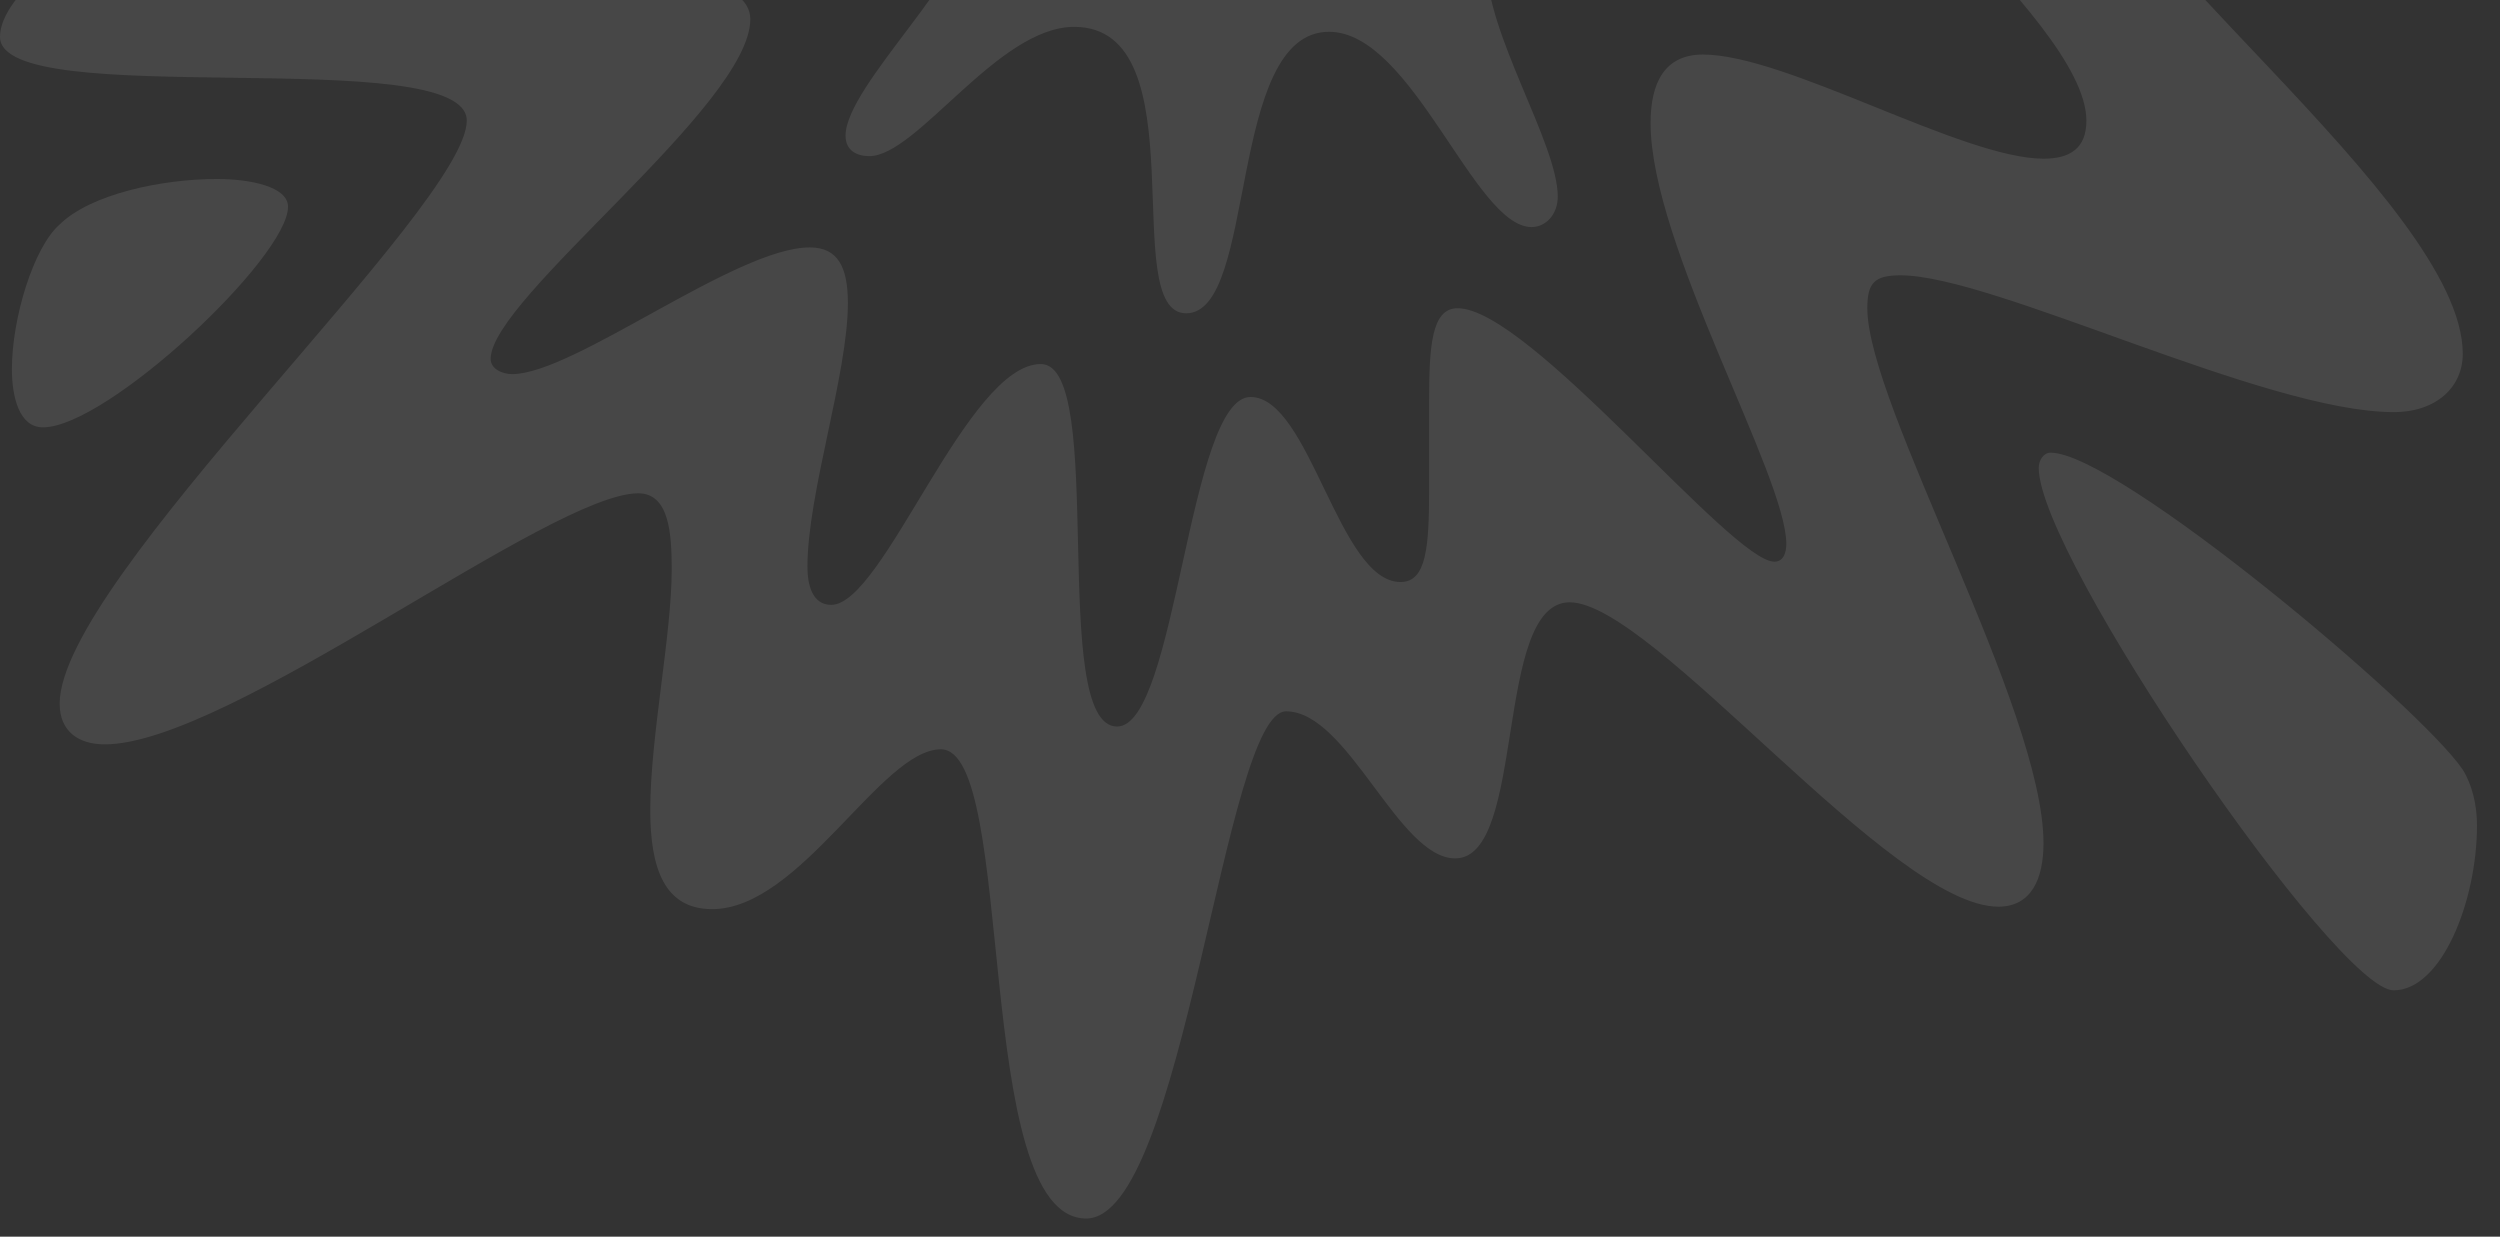 <?xml version="1.0" encoding="UTF-8"?>
<svg width="1500px" height="742px" viewBox="0 0 1500 742" version="1.1" xmlns="http://www.w3.org/2000/svg" xmlns:xlink="http://www.w3.org/1999/xlink">
    <rect x="0" y="0" width="1500" height="742" fill="#333333" stroke="none"/>
    <!-- Generator: Sketch 59.1 (86144) - https://sketch.com -->
    <title>co-create-header</title>
    <desc>Created with Sketch.</desc>
    <g id="co-create-header" stroke="none" stroke-width="1" fill="none" fill-rule="evenodd" opacity="0.1">
        <g id="shapes/splat" transform="translate(0, -276)" fill="#FFFFFF">
            <path d="M993.193,31.881 C993.193,22.741 950.317,13.552 891.792,13.552 C798.867,13.552 811.752,95.857 740.281,95.857 C665.984,95.857 684.488,10.511 590.166,10.511 C533.023,10.511 480.18,21.204 480.18,34.905 C480.18,53.184 547.289,45.532 547.289,95.857 C547.289,149.025 403.027,164.279 403.027,196.209 C403.027,206.836 414.36,211.348 428.688,211.348 C460.17,211.348 510.188,196.209 545.861,196.209 C565.918,196.209 584.484,200.721 584.484,220.537 C584.484,258.583 507.331,327.071 507.331,357.448 C507.331,366.587 514.472,369.678 521.598,369.678 C550.208,369.678 598.751,292.116 644.468,292.116 C720.27,292.116 670.268,463.981 711.686,463.981 C754.609,463.981 735.949,295.074 797.423,295.074 C847.472,295.074 884.605,412.235 918.897,412.235 C927.528,412.235 934.653,404.632 934.653,393.956 C934.653,362.075 891.792,296.562 891.792,254.005 C891.792,228.14 908.899,215.91 931.812,215.91 C964.599,215.91 1008.981,237.279 1033.167,237.279 C1041.752,237.279 1050.336,234.255 1050.336,223.562 C1050.336,187.07 923.181,147.488 923.181,100.369 C923.181,53.184 993.193,53.184 993.193,31.881 M1329.049,187.07 C1329.049,214.422 1419.087,273.837 1460.535,273.837 C1484.799,273.837 1491.94,238.816 1491.94,202.258 C1491.94,156.677 1473.42,155.09 1436.179,155.09 C1389.08,155.09 1329.049,168.857 1329.049,187.07 M1477.658,488.309 C1477.658,397.03 1245.827,231.23 1243.25,159.701 C1243.048,153.189 1246.323,146.678 1251.586,140.794 C1291.28,96.254 1456.251,63.745 1456.251,25.7 C1456.251,5.999 1421.912,5.999 1404.743,5.999 C1271.906,5.999 1077.534,57.696 1077.534,107.905 C1077.534,159.701 1251.834,286.001 1251.834,348.374 C1251.834,365.166 1241.821,371.215 1226.096,371.215 C1177.538,371.215 1071.79,308.726 1021.788,308.726 C998.875,308.726 990.352,325.468 990.352,349.862 C990.352,422.911 1071.79,561.359 1071.79,602.379 C1071.79,606.94 1070.408,613.006 1064.618,613.006 C1038.895,613.006 917.546,460.94 874.561,460.94 C858.866,460.94 857.469,483.747 857.469,517.215 L857.469,568.961 C857.469,603.85 856.01,625.219 840.331,625.219 C803.167,625.219 785.936,514.19 750.309,514.19 C713.083,514.19 705.942,711.92 670.268,711.92 C628.789,711.92 664.525,494.424 624.504,494.424 C580.246,494.424 530.198,638.92 498.747,638.92 C487.321,638.92 484.465,626.773 484.465,616.03 C484.465,571.986 508.728,500.473 508.728,457.916 C508.728,436.612 502.985,424.448 485.862,424.448 C441.557,424.448 344.332,500.473 307.261,500.473 C301.518,500.473 294.392,497.448 294.392,491.333 C294.392,454.891 450.188,339.235 450.188,287.538 C450.188,237.279 235.697,270.813 235.697,212.885 C235.697,164.279 388.714,114.02 388.714,63.861 C388.714,19.717 207.211,-1.77635684e-15 137.183,-1.77635684e-15 C52.858,-1.77635684e-15 7.141,10.511 7.141,36.442 C7.141,76.025 198.673,88.205 198.673,123.094 C198.673,156.677 8.34887715e-14,246.402 8.34887715e-14,298.099 C8.34887715e-14,343.796 280.064,301.14 280.064,348.374 C280.064,400.054 35.798,623.682 35.798,698.219 C35.798,714.961 47.27,722.613 62.84,722.613 C137.183,722.613 330.066,571.986 382.955,571.986 C401.599,571.986 403.027,596.264 403.027,617.617 C403.027,657.199 390.158,717.986 390.158,762.146 C390.158,797.15 398.743,821.478 427.291,821.478 C480.18,821.478 528.739,725.588 564.521,725.588 C610.238,725.588 583.087,1007.11 651.718,1007.11 C710.227,1007.11 734.552,702.797 771.654,702.797 C808.849,702.797 838.903,791.035 873.133,791.035 C916.04,791.035 896.03,637.383 941.794,637.383 C991.75,637.383 1134.661,820.007 1198.991,820.007 C1218.908,820.007 1226.096,803.199 1226.096,781.896 C1226.096,701.244 1120.395,518.801 1120.395,460.94 C1120.395,445.752 1124.586,441.19 1140.343,441.19 C1196.104,441.19 1359.088,523.264 1436.179,523.264 C1461.995,523.264 1477.658,508.075 1477.658,488.309 M172.81,400.054 C172.81,430.514 64.284,532.403 25.769,532.403 C11.503,532.403 7.141,514.19 7.141,497.448 C7.141,467.072 20.072,424.448 35.798,410.681 C54.318,392.468 97.117,383.395 130.058,383.395 C149.975,383.395 172.81,387.907 172.81,400.054 M1223.24,556.731 C1223.24,609.981 1401.856,870.2 1436.179,870.2 C1464.835,870.2 1486.196,816.966 1486.196,771.219 C1486.196,759.155 1483.34,746.941 1477.658,737.802 C1451.966,699.756 1270.447,547.608 1230.38,547.608 C1226.096,547.608 1223.24,552.17 1223.24,556.731"></path>
        </g>
    </g>
</svg>